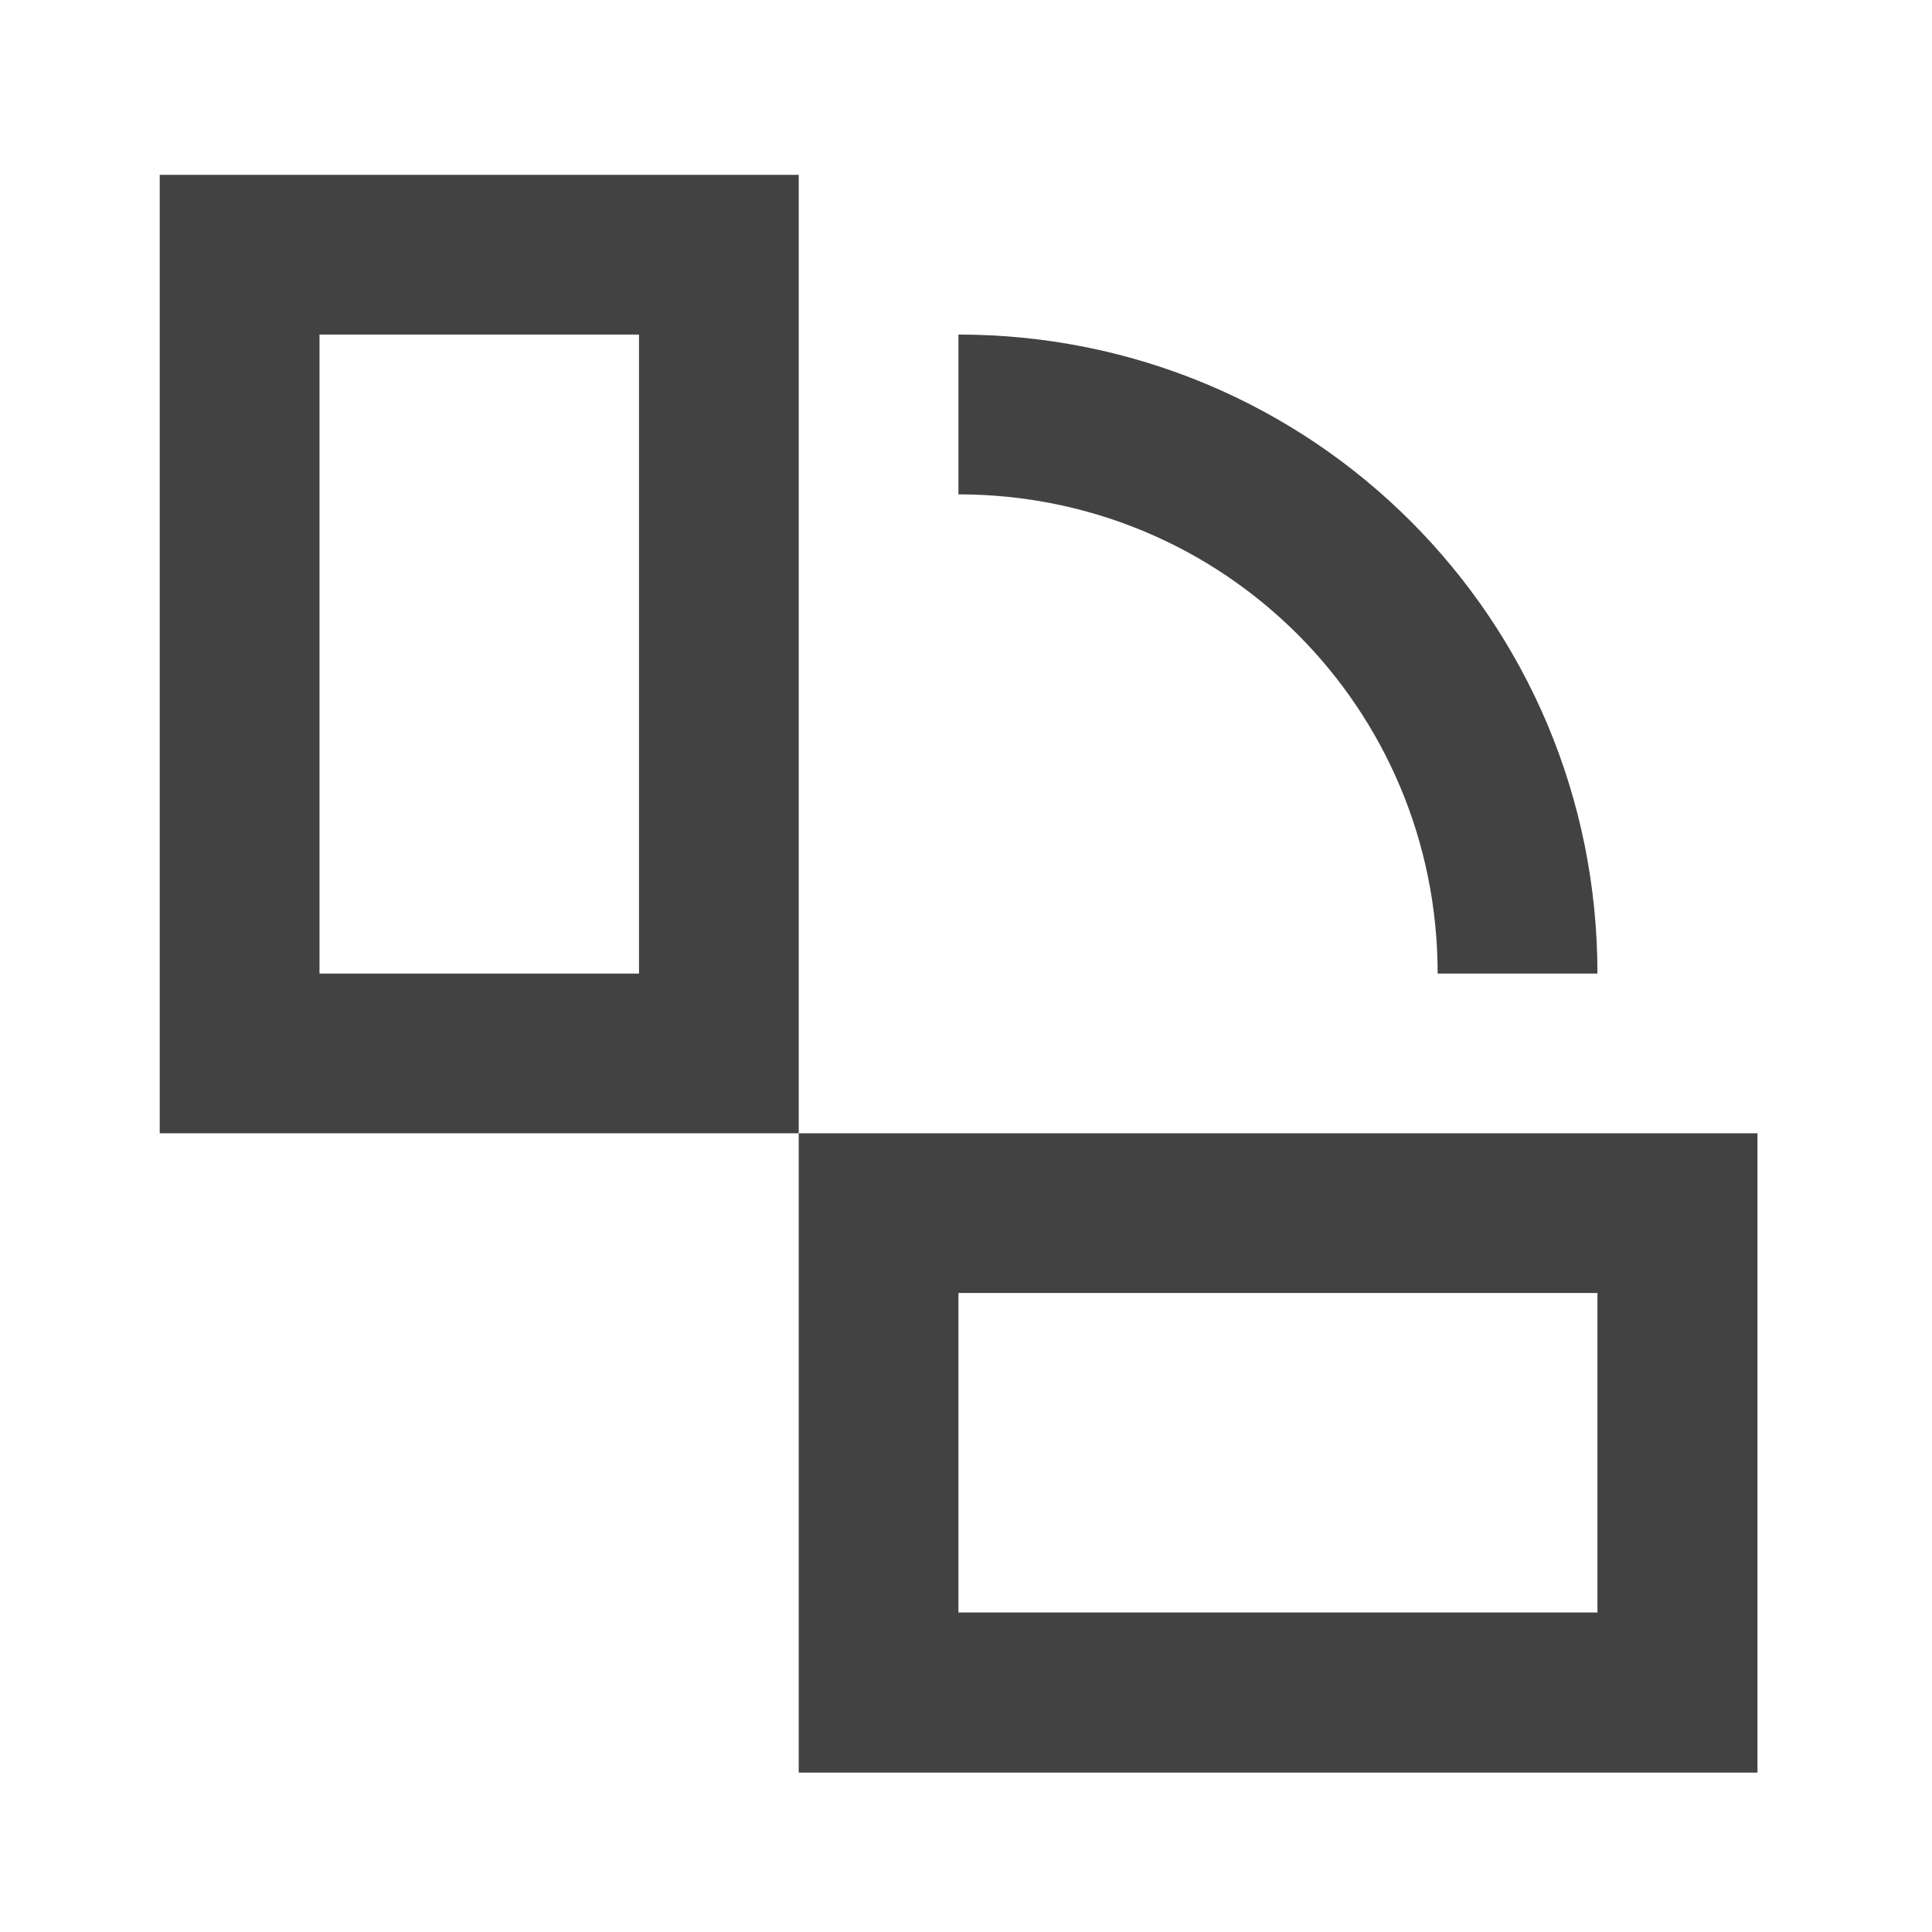 <?xml version="1.0" encoding="UTF-8"?>
<svg xmlns="http://www.w3.org/2000/svg" xmlns:xlink="http://www.w3.org/1999/xlink" width="24pt" height="24pt" viewBox="0 0 24 24" version="1.1">
<g id="surface1">
<path style=" stroke:none;fill-rule:nonzero;fill:rgb(25.882%,25.882%,25.882%);fill-opacity:1;" d="M 1.984 2.172 L 1.984 14.078 L 9.922 14.078 L 9.922 2.172 Z M 3.969 4.156 L 7.938 4.156 L 7.938 12.094 L 3.969 12.094 Z M 3.969 4.156 "/>
<path style=" stroke:none;fill-rule:nonzero;fill:rgb(25.882%,25.882%,25.882%);fill-opacity:1;" d="M 19.844 12.094 C 19.844 7.695 16.305 4.156 11.906 4.156 L 11.906 6.141 C 15.207 6.141 17.859 8.797 17.859 12.094 Z M 19.844 12.094 "/>
<path style=" stroke:none;fill-rule:nonzero;fill:rgb(25.882%,25.882%,25.882%);fill-opacity:1;" d="M 21.832 14.078 L 9.922 14.078 L 9.922 22.02 L 21.832 22.02 Z M 19.844 16.062 L 19.844 20.031 L 11.906 20.031 L 11.906 16.062 Z M 19.844 16.062 "/>
</g>
</svg>
